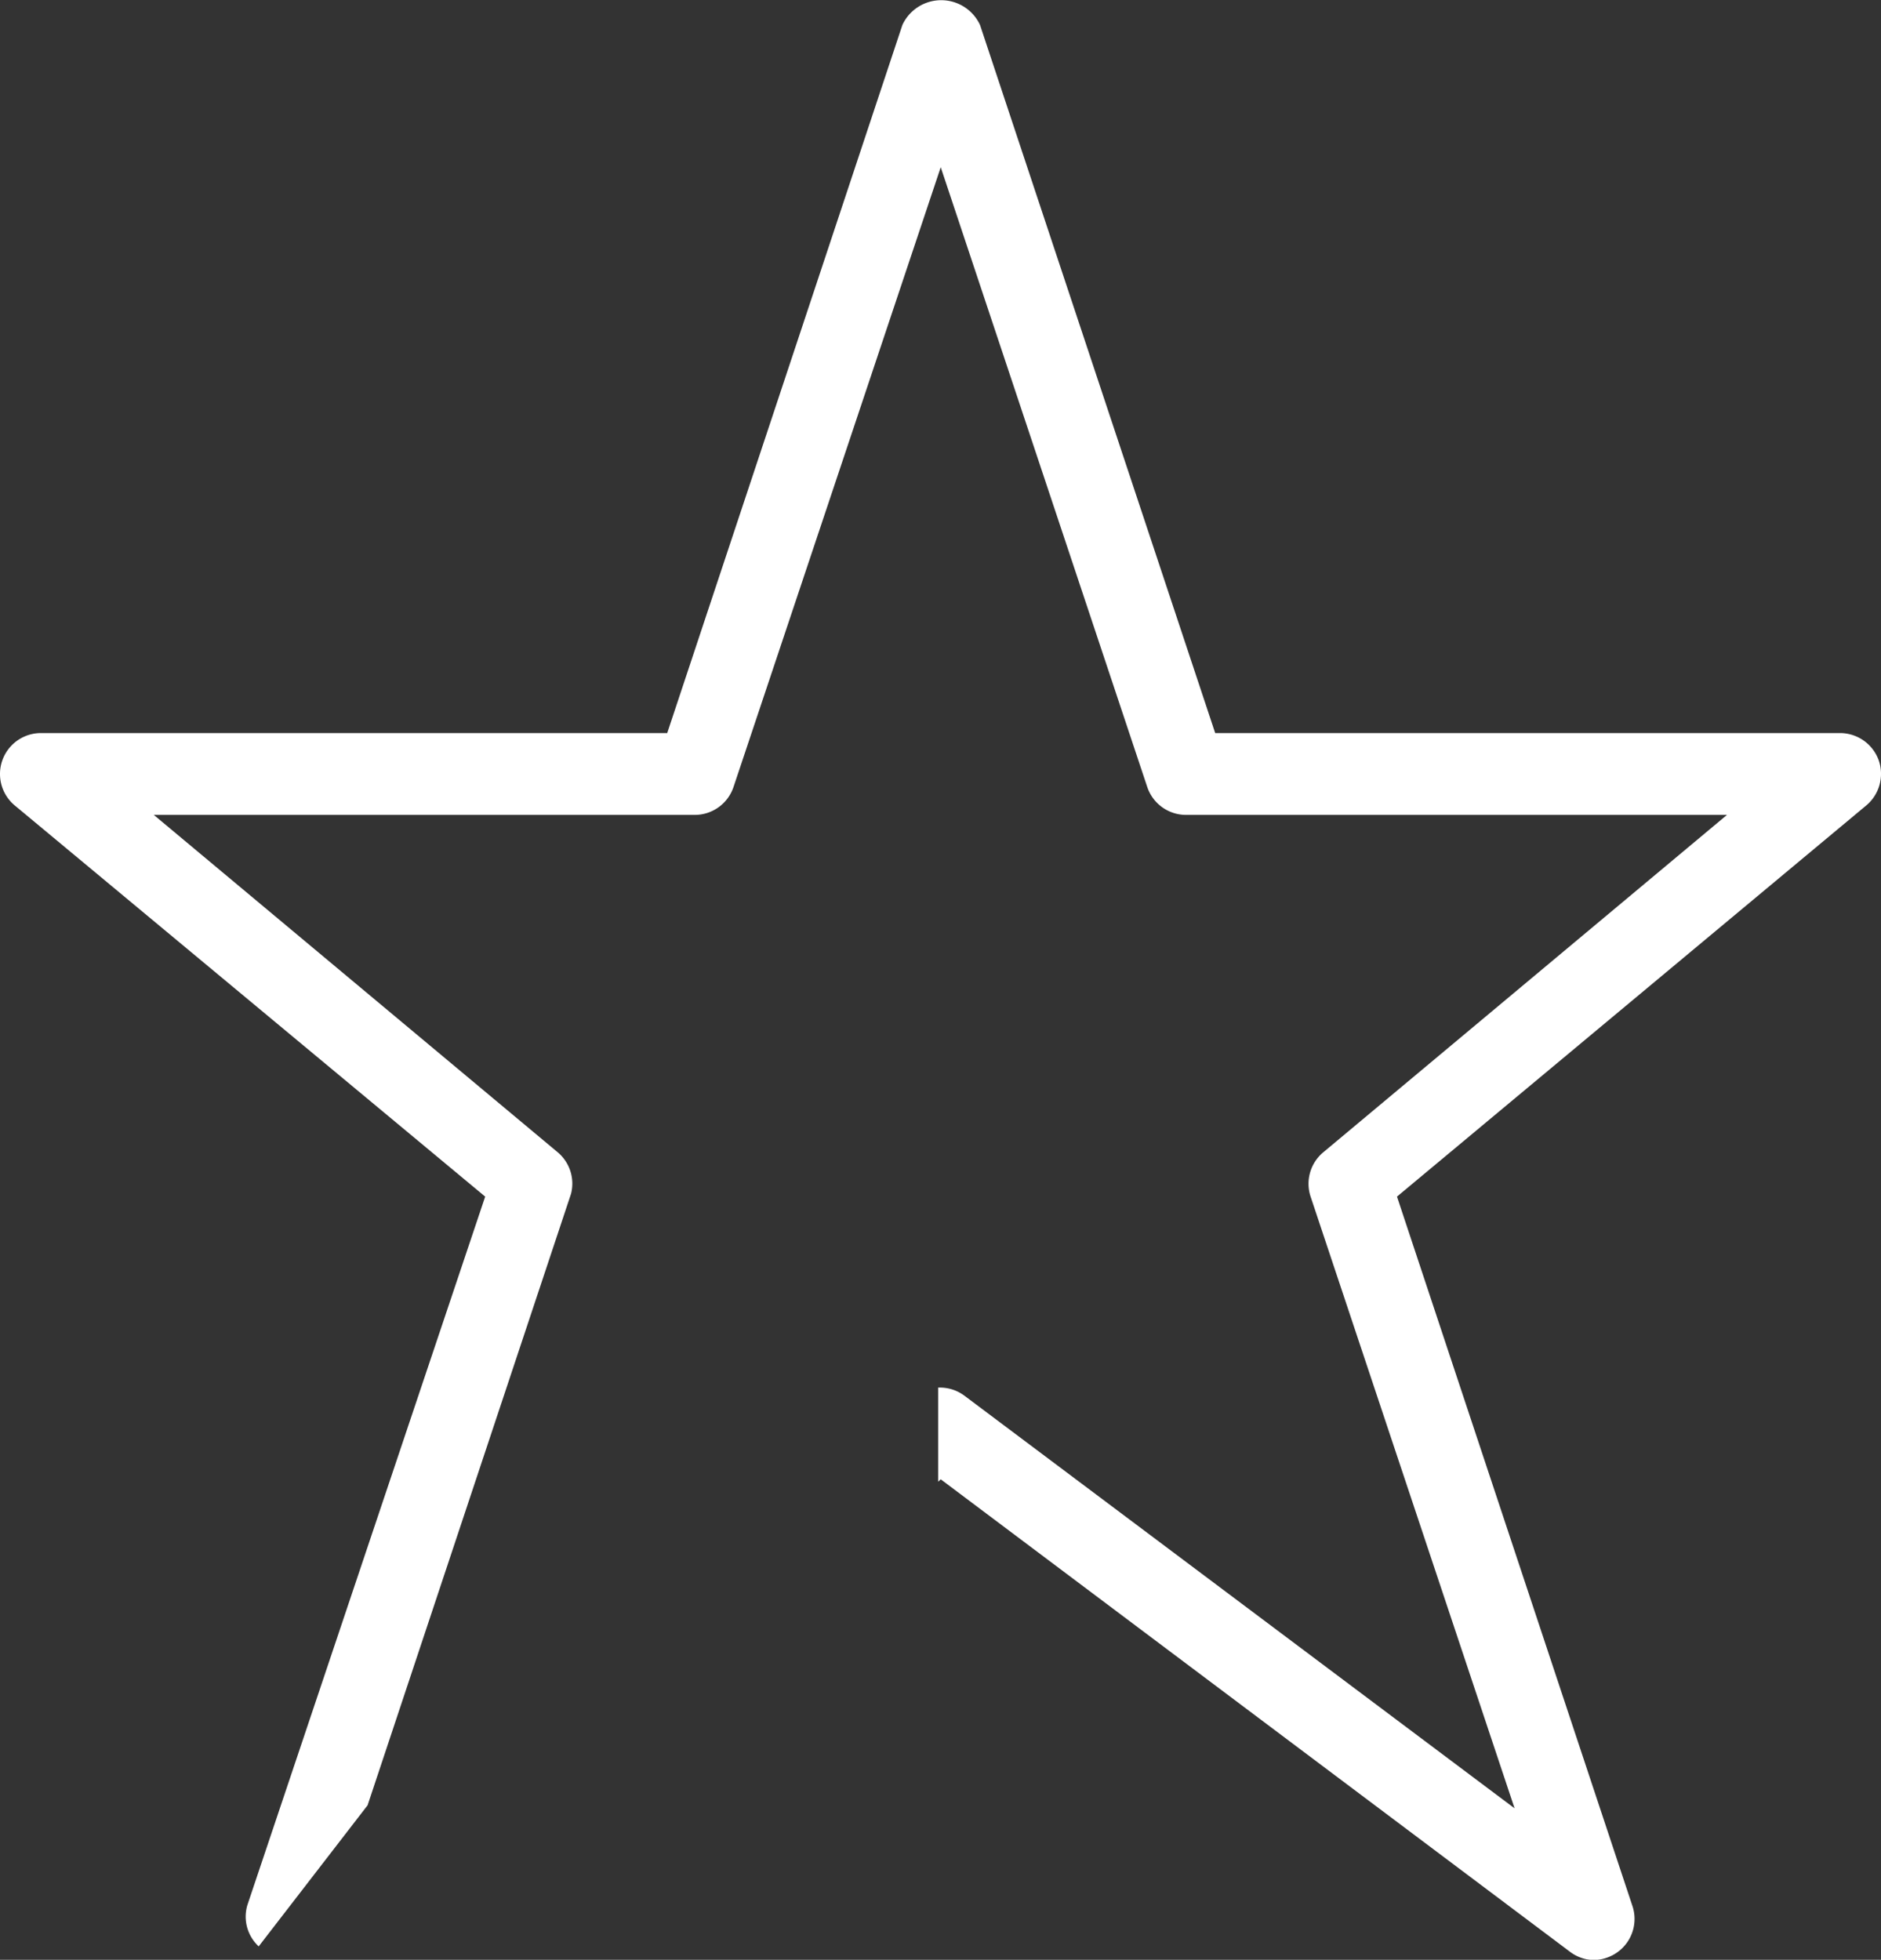 <svg xmlns="http://www.w3.org/2000/svg" viewBox="0 0 79.98 83.33"><rect x="0" y="0" width="79.98" height="83.33" fill="#333333" stroke="none"/><defs><style>.cls-1{fill:#fff;}</style></defs><g id="레이어_2" data-name="레이어 2"><g id="레이어_1-2" data-name="레이어 1"><path class="cls-1" d="M79.88,32.32a1.75,1.75,0,0,0-1.64-1.15H51.67l-10-30.11a1.82,1.82,0,0,0-3.3,0l-10,30.11H1.74A1.74,1.74,0,0,0,.63,34.25l20,16.63L10.52,81A1.72,1.72,0,0,0,11,82.76l4.63-6,8.65-26A1.74,1.74,0,0,0,23.72,49L6.54,34.65h23a1.74,1.74,0,0,0,1.65-1.19L40,7.11l8.78,26.35a1.74,1.74,0,0,0,1.65,1.19h23L56.26,49a1.74,1.74,0,0,0-.53,1.89l8.67,26L41,59.34A1.74,1.74,0,0,0,40,59s-.07,0-.11,0v4L40,62.9,66.77,83a1.71,1.71,0,0,0,1,.34,1.77,1.77,0,0,0,1-.33,1.74,1.74,0,0,0,.63-2L59.4,50.88,79.35,34.25A1.75,1.75,0,0,0,79.88,32.32Z"/></g></g></svg>